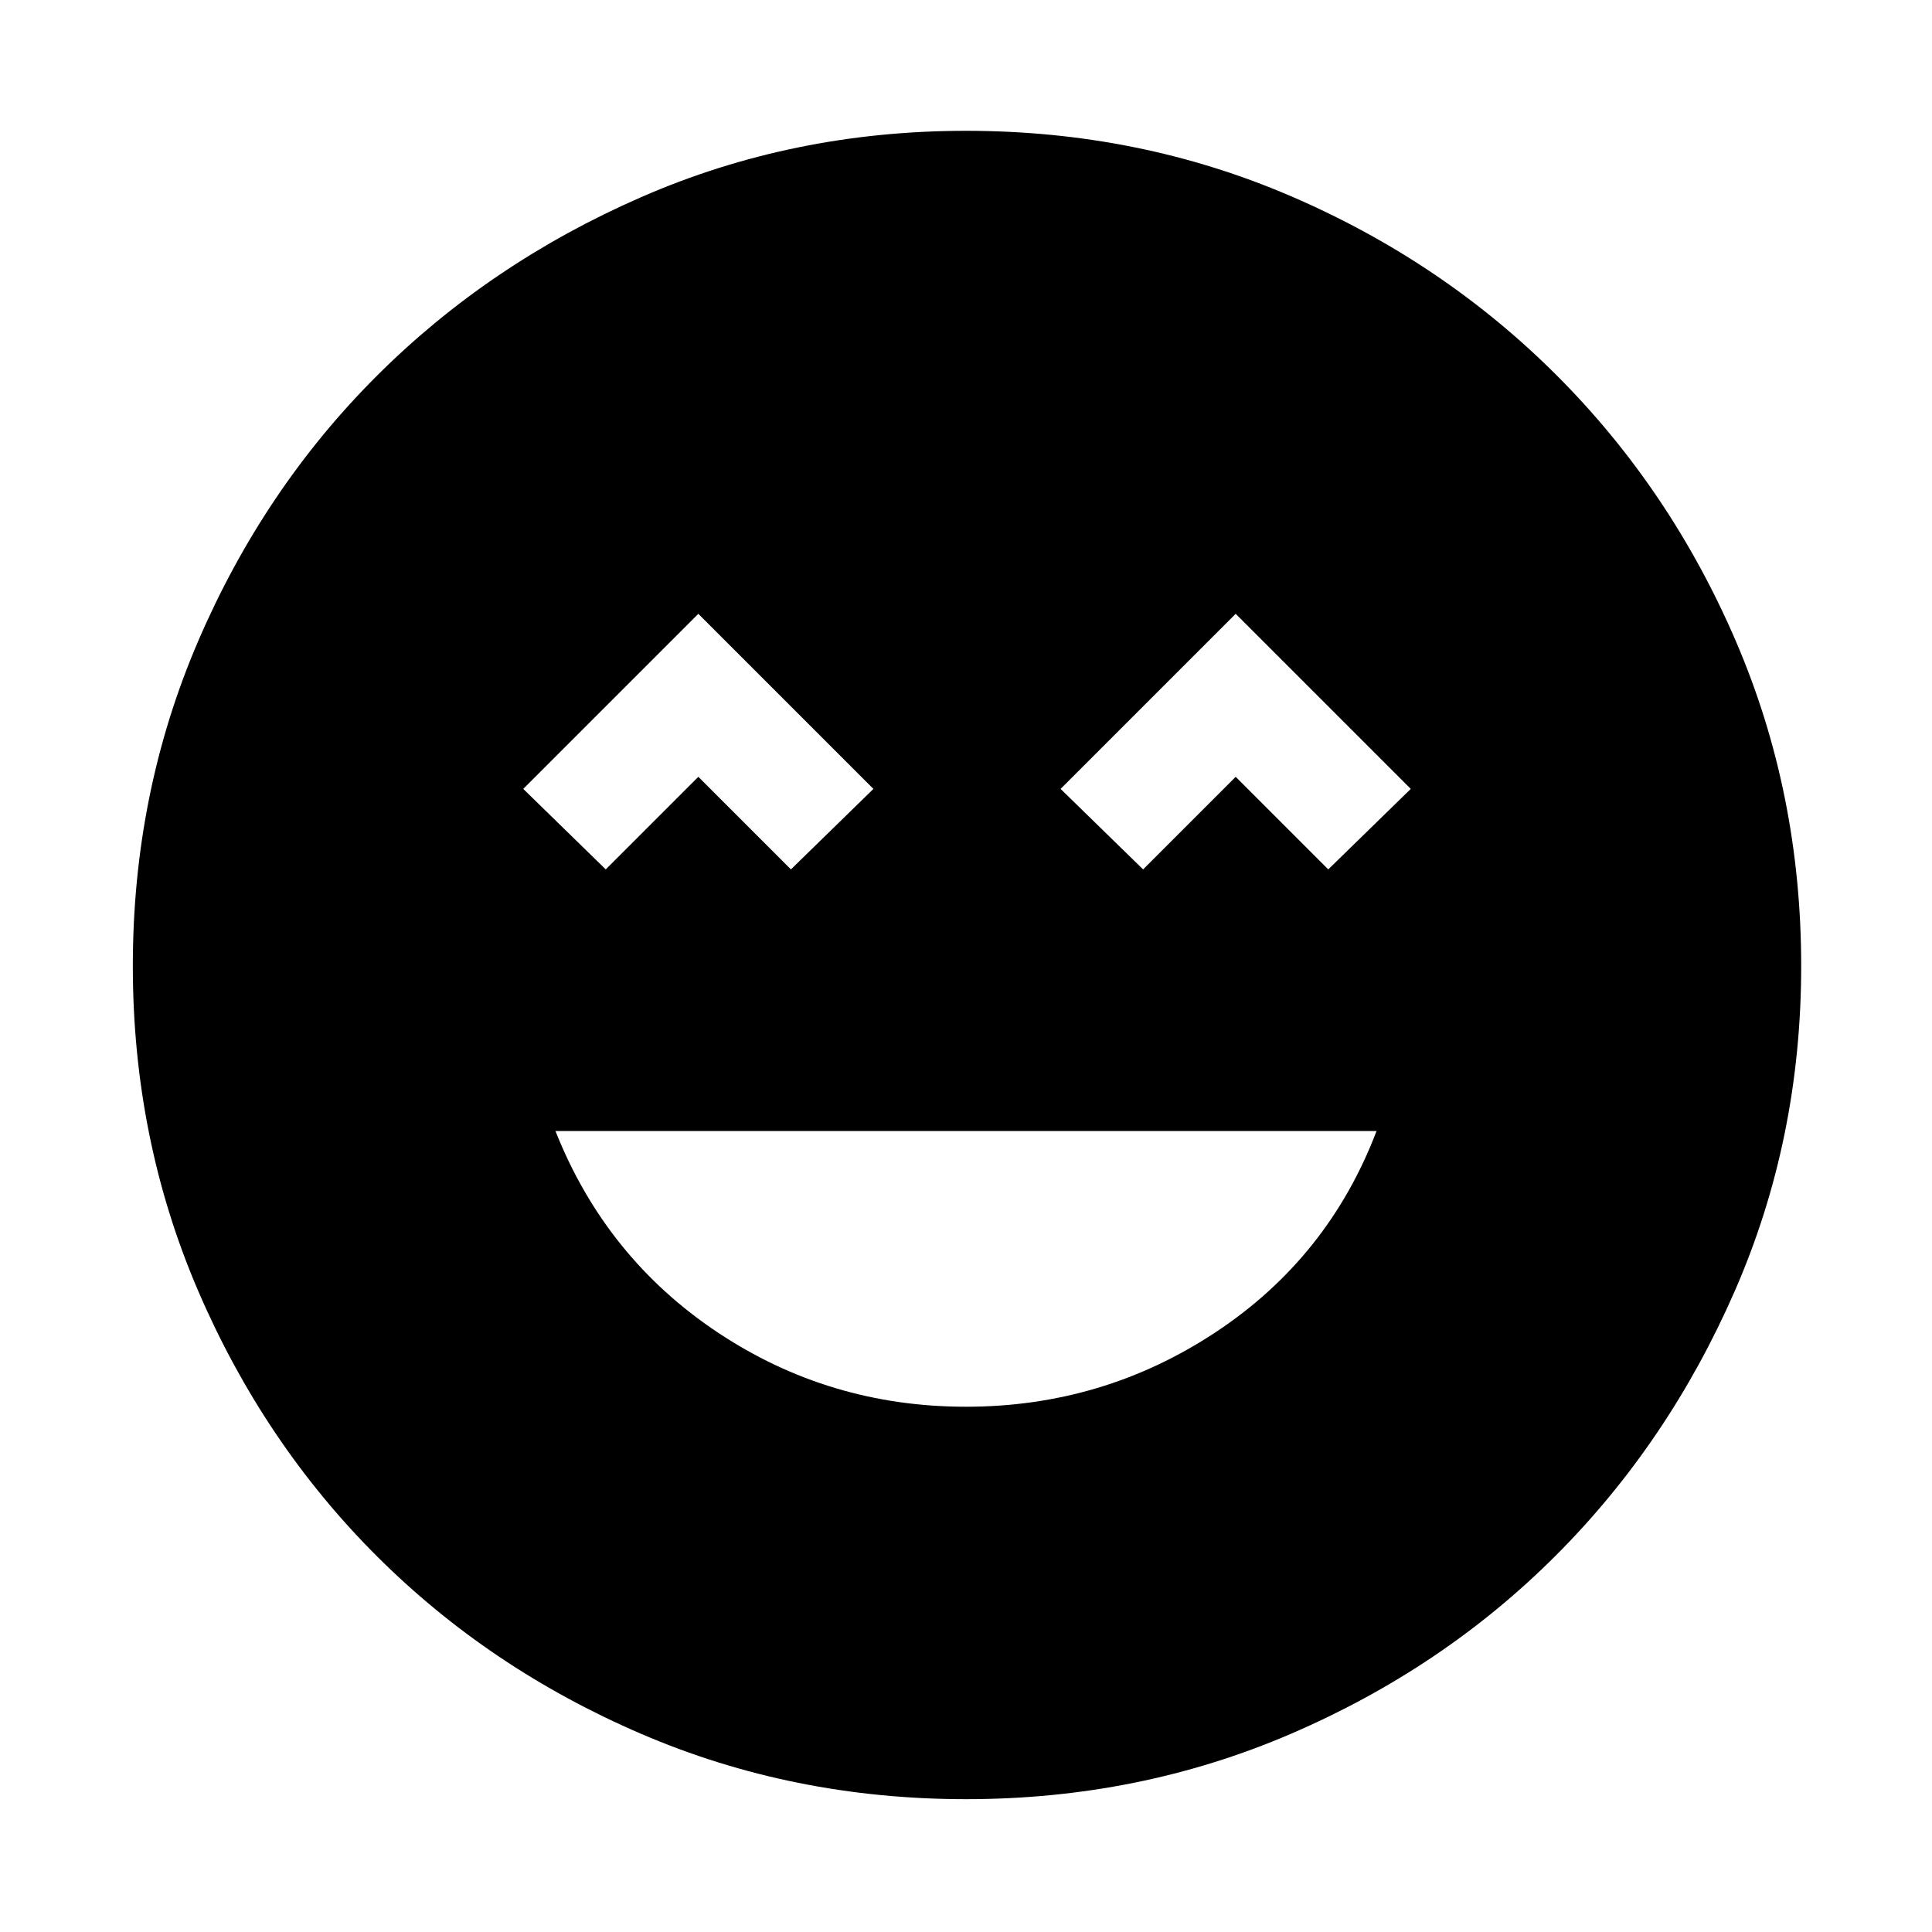 <svg xmlns="http://www.w3.org/2000/svg" width="48" height="48" viewBox="0 0 48 48"><path d="M24 34.95q3.4 0 6.2-1.85 2.8-1.85 4-5H13.8q1.25 3.15 4.025 5Q20.6 34.95 24 34.95ZM15.05 21.6l2.3-2.3 2.3 2.3 2.05-2-4.35-4.35L13 19.6Zm13.35 0 2.3-2.3 2.3 2.3 2.05-2-4.35-4.35-4.35 4.35ZM24 44.7q-4.3 0-8.075-1.625Q12.15 41.45 9.35 38.65q-2.8-2.8-4.425-6.575Q3.3 28.3 3.3 24q0-4.3 1.625-8.075Q6.55 12.15 9.35 9.35q2.8-2.8 6.575-4.45Q19.7 3.25 24 3.25q4.3 0 8.075 1.625 3.775 1.625 6.6 4.45 2.825 2.825 4.45 6.6Q44.75 19.7 44.75 24q0 4.3-1.65 8.075-1.65 3.775-4.45 6.575-2.8 2.8-6.575 4.425Q28.3 44.7 24 44.7Z"/></svg>